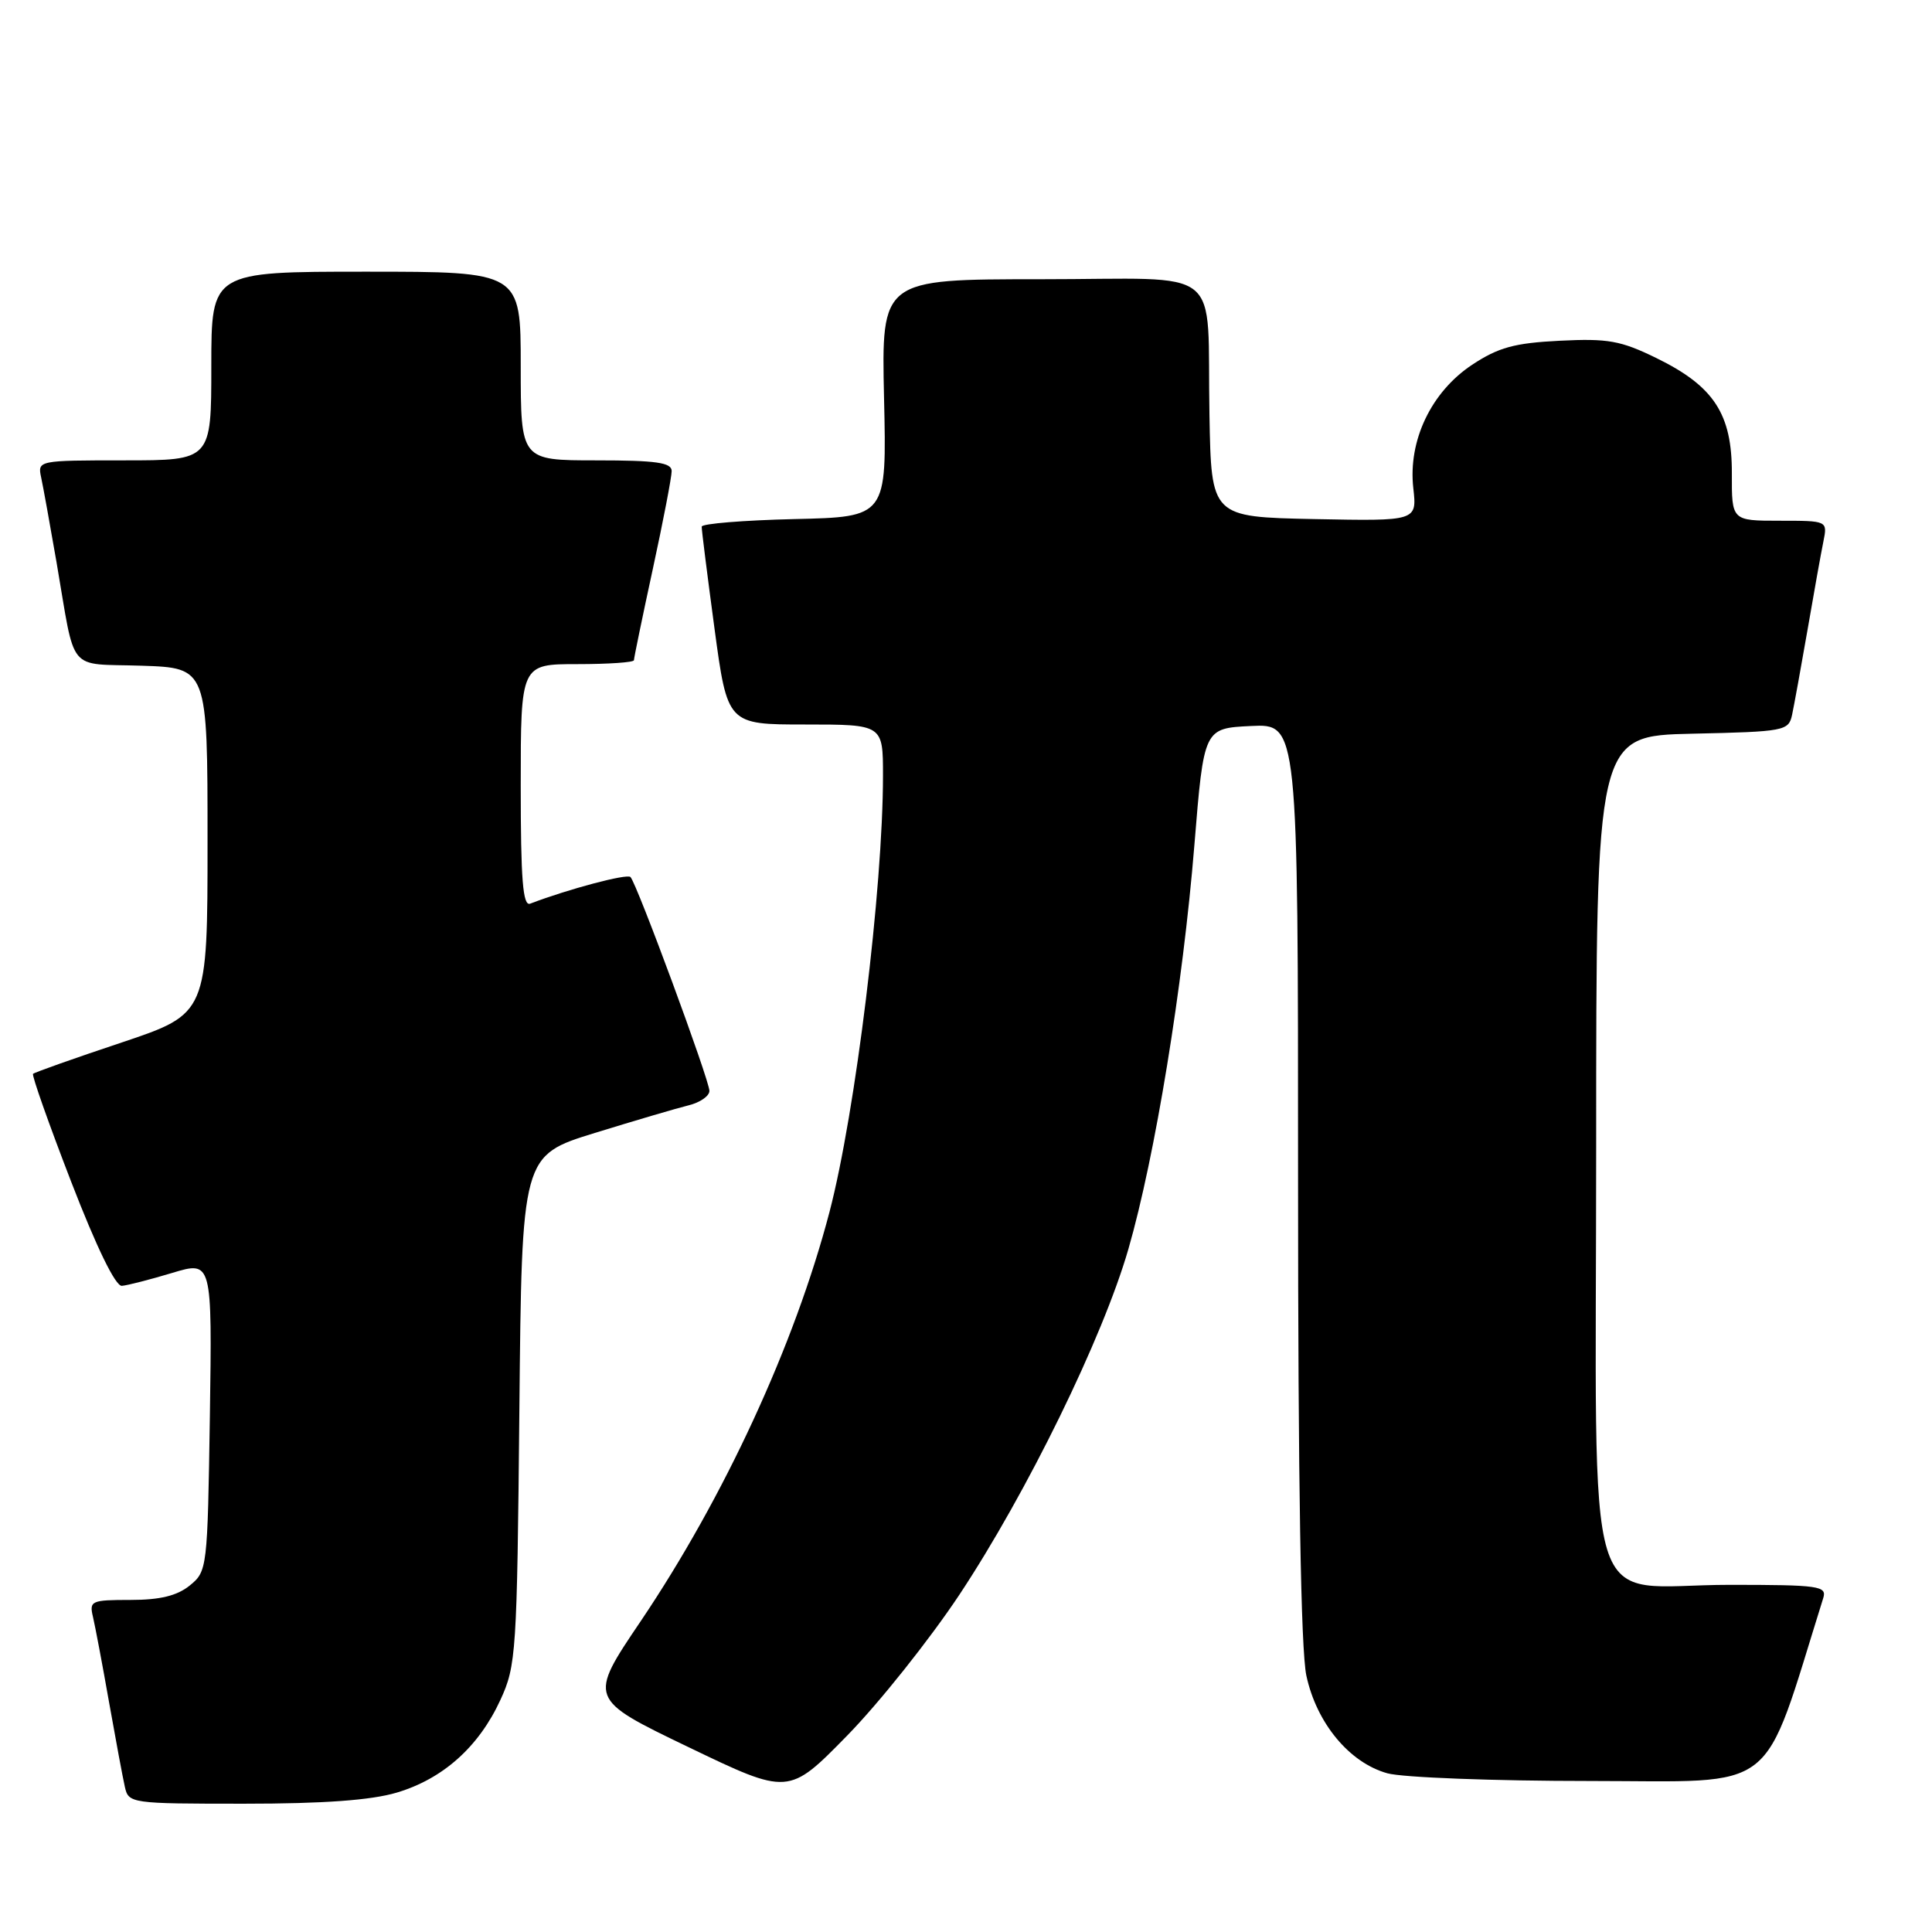 <?xml version="1.0" encoding="UTF-8" standalone="no"?>
<!DOCTYPE svg PUBLIC "-//W3C//DTD SVG 1.1//EN" "http://www.w3.org/Graphics/SVG/1.1/DTD/svg11.dtd" >
<svg xmlns="http://www.w3.org/2000/svg" xmlns:xlink="http://www.w3.org/1999/xlink" version="1.1" viewBox="0 0 256 256">
 <g >
 <path fill="currentColor"
d=" M 52.57 237.53 C 58.69 235.71 63.44 231.47 66.30 225.26 C 68.40 220.71 68.51 219.04 68.82 186.81 C 69.14 153.11 69.14 153.11 78.82 150.12 C 84.14 148.48 89.74 146.83 91.25 146.46 C 92.76 146.09 94.00 145.23 94.00 144.55 C 94.00 143.12 84.38 117.05 83.54 116.21 C 83.08 115.74 75.29 117.81 70.25 119.74 C 69.28 120.11 69.00 116.58 69.00 104.11 C 69.00 88.00 69.00 88.00 76.50 88.00 C 80.62 88.00 84.00 87.77 84.00 87.48 C 84.00 87.20 85.12 81.76 86.50 75.40 C 87.88 69.04 89.00 63.20 89.00 62.42 C 89.00 61.29 86.97 61.00 79.00 61.00 C 69.00 61.00 69.00 61.00 69.00 48.50 C 69.00 36.00 69.00 36.00 48.50 36.00 C 28.00 36.00 28.00 36.00 28.00 48.50 C 28.00 61.00 28.00 61.00 16.48 61.00 C 5.06 61.00 4.97 61.02 5.45 63.25 C 5.72 64.49 6.63 69.55 7.49 74.50 C 10.06 89.45 8.77 87.88 18.76 88.21 C 27.50 88.50 27.50 88.50 27.50 111.41 C 27.50 134.32 27.50 134.32 16.11 138.14 C 9.84 140.23 4.57 142.10 4.38 142.29 C 4.19 142.47 6.46 148.90 9.42 156.56 C 12.80 165.31 15.31 170.46 16.15 170.38 C 16.89 170.32 19.89 169.55 22.81 168.67 C 28.11 167.07 28.11 167.07 27.81 187.63 C 27.50 207.85 27.46 208.21 25.14 210.09 C 23.46 211.45 21.20 212.00 17.28 212.00 C 12.09 212.00 11.81 212.12 12.32 214.25 C 12.61 215.49 13.57 220.55 14.44 225.50 C 15.32 230.45 16.26 235.51 16.54 236.75 C 17.03 238.96 17.29 239.00 32.34 239.00 C 42.89 239.00 49.17 238.54 52.57 237.53 Z  M 127.13 211.30 C 136.09 197.77 146.12 177.27 149.52 165.50 C 153.05 153.26 156.74 130.71 158.26 112.00 C 159.52 96.50 159.52 96.50 165.76 96.20 C 172.00 95.90 172.00 95.90 172.00 156.40 C 172.00 196.62 172.37 218.62 173.10 222.03 C 174.45 228.32 178.80 233.57 183.83 234.97 C 185.85 235.53 197.95 235.99 210.71 235.99 C 236.07 236.00 233.32 238.16 241.59 211.75 C 242.09 210.15 241.06 210.00 229.18 210.00 C 209.45 210.00 211.50 216.75 211.50 151.84 C 211.50 97.50 211.50 97.50 224.24 97.22 C 236.48 96.95 237.00 96.85 237.46 94.72 C 237.72 93.50 238.64 88.45 239.50 83.50 C 240.35 78.55 241.30 73.26 241.61 71.75 C 242.16 69.00 242.16 69.00 235.81 69.00 C 229.46 69.00 229.46 69.00 229.48 62.75 C 229.51 54.85 227.11 51.18 219.49 47.45 C 214.75 45.13 213.06 44.83 206.67 45.15 C 200.66 45.45 198.54 46.04 195.07 48.33 C 189.64 51.93 186.56 58.39 187.27 64.68 C 187.76 69.05 187.76 69.05 174.13 68.78 C 160.50 68.50 160.50 68.50 160.26 55.00 C 159.89 34.77 162.67 37.00 137.87 37.00 C 116.79 37.00 116.79 37.00 117.14 52.75 C 117.50 68.50 117.50 68.50 105.25 68.78 C 98.51 68.94 92.99 69.39 92.98 69.78 C 92.96 70.18 93.73 76.24 94.67 83.25 C 96.39 96.00 96.39 96.00 106.69 96.00 C 117.00 96.00 117.00 96.00 117.00 102.75 C 117.00 117.70 113.35 147.47 109.91 160.60 C 105.31 178.16 95.97 198.39 84.90 214.81 C 77.94 225.11 77.94 225.11 91.22 231.50 C 104.50 237.89 104.50 237.89 112.24 229.99 C 116.49 225.65 123.19 217.23 127.13 211.30 Z "/>
</g>
</svg>